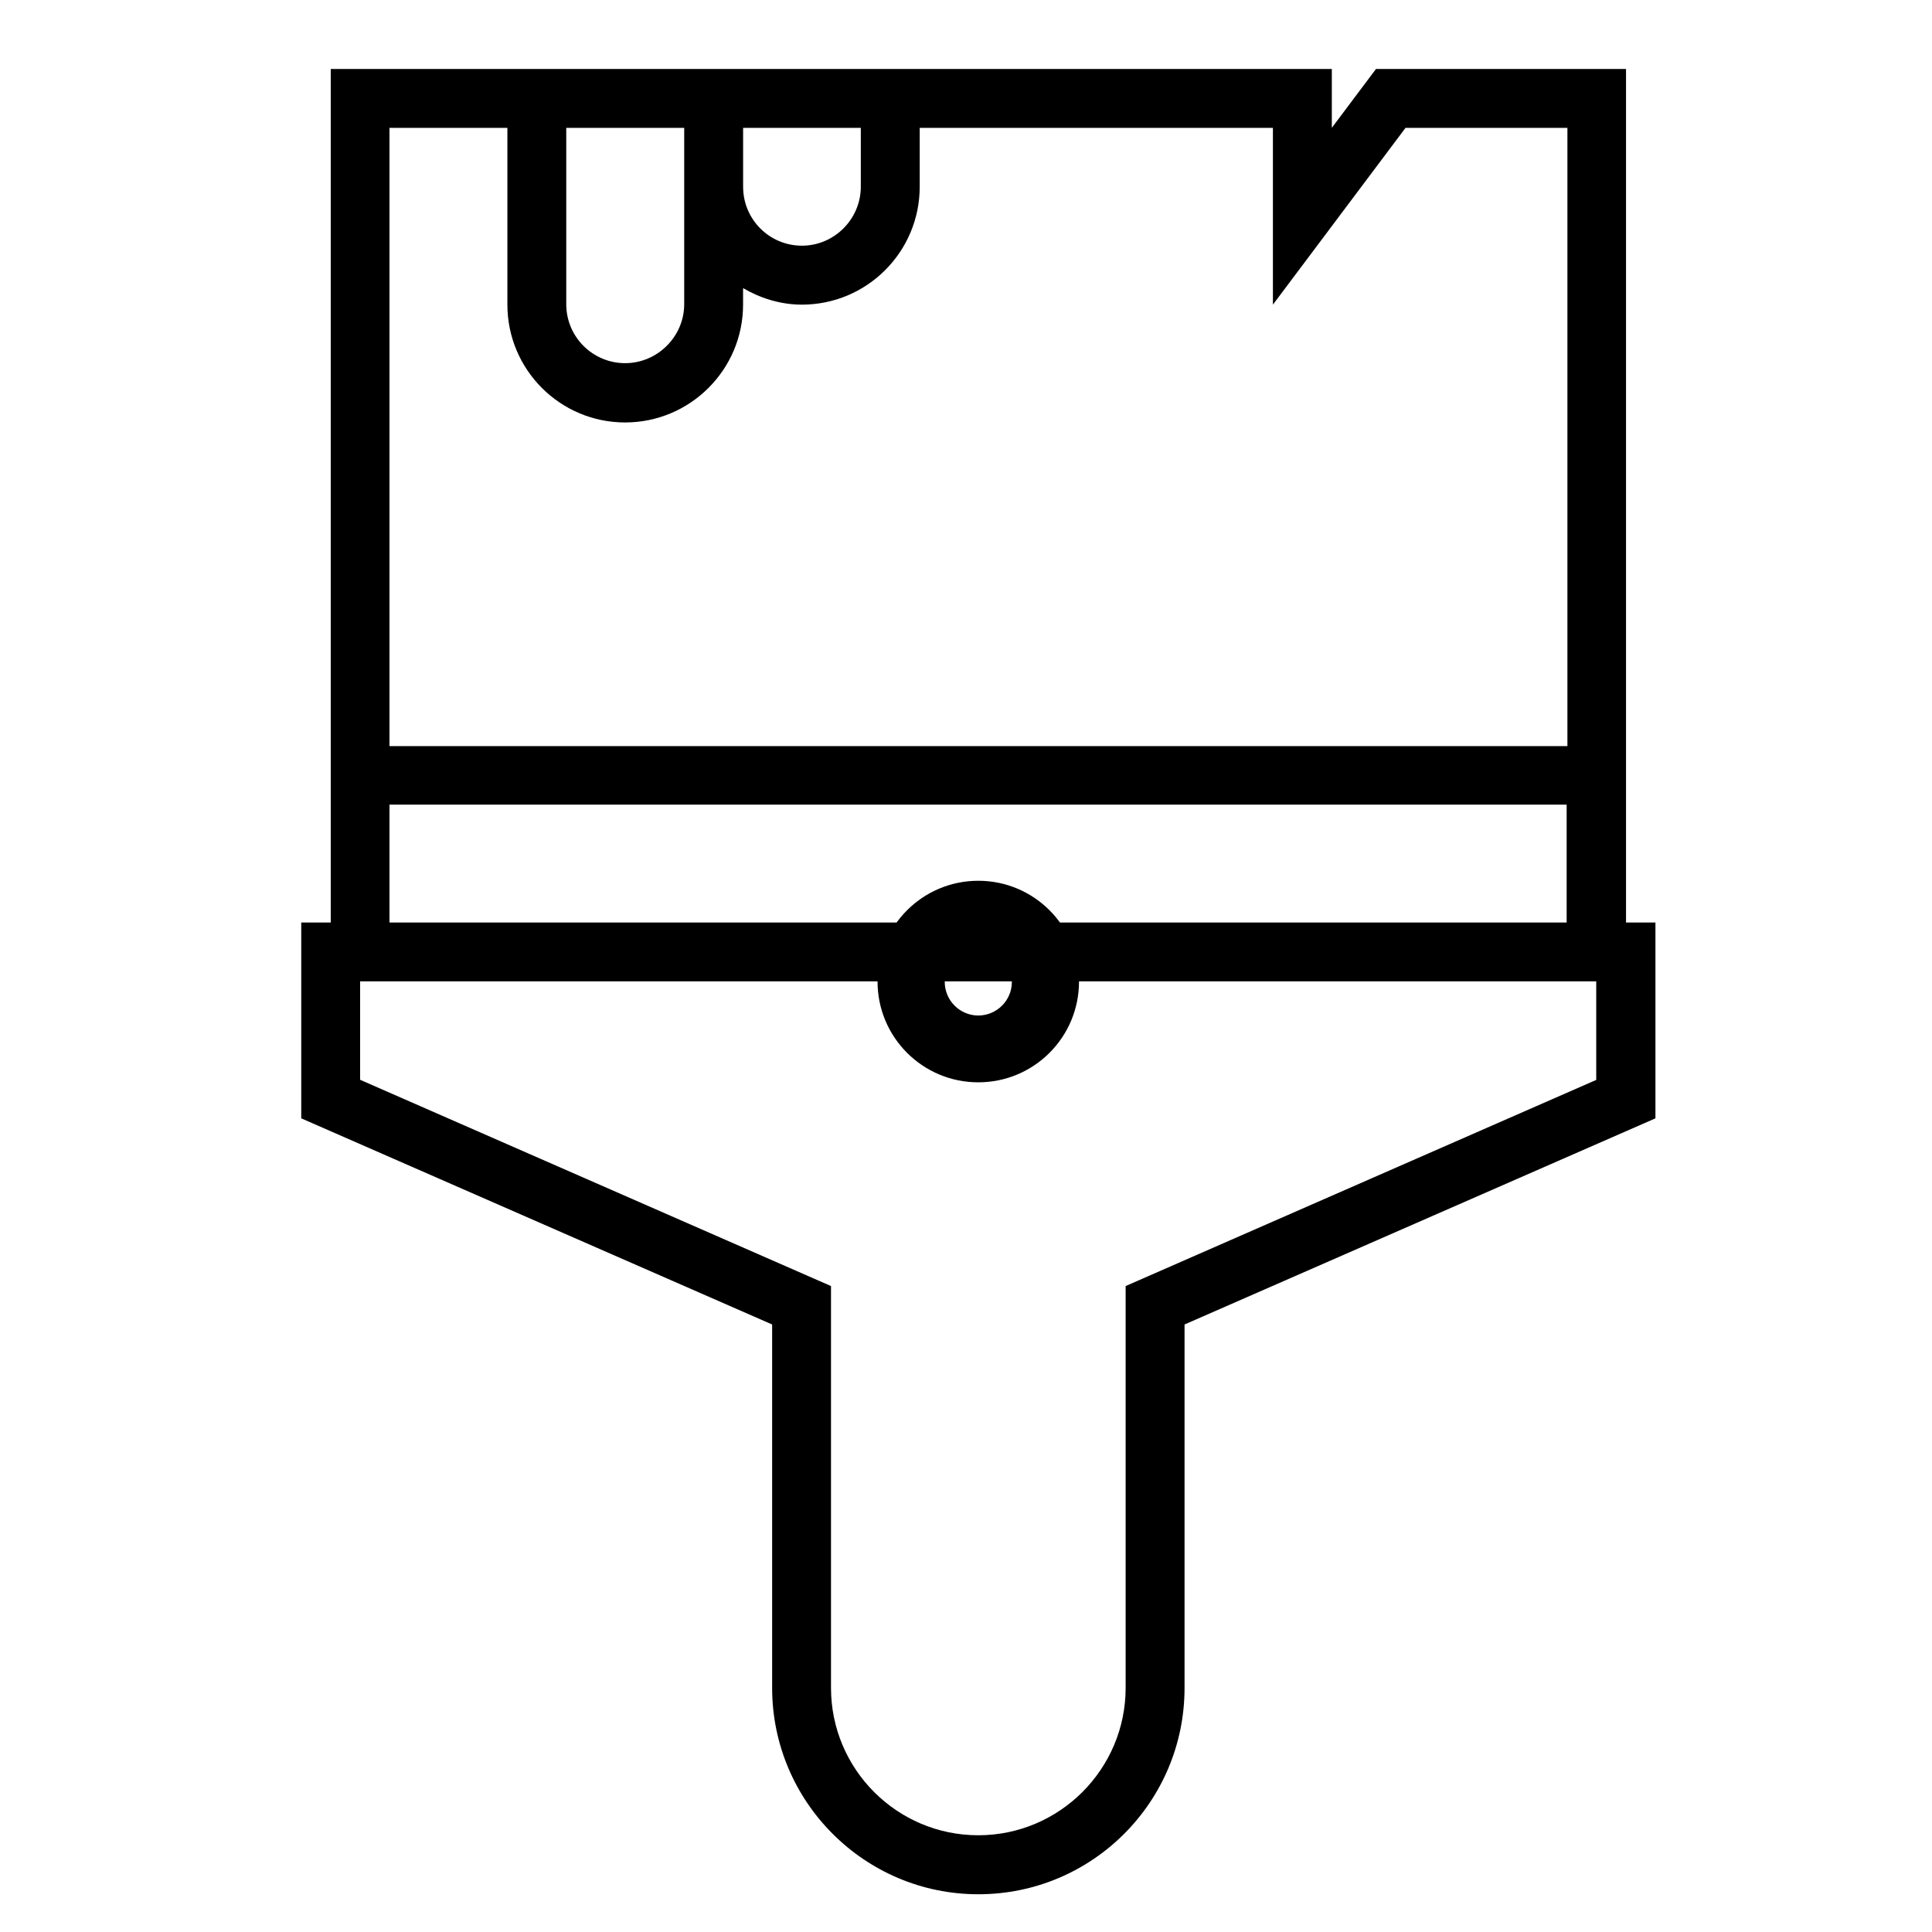 <?xml version="1.0" encoding="utf-8"?>
<!-- Generator: Adobe Illustrator 16.0.0, SVG Export Plug-In . SVG Version: 6.00 Build 0)  -->
<!DOCTYPE svg PUBLIC "-//W3C//DTD SVG 1.1//EN" "http://www.w3.org/Graphics/SVG/1.1/DTD/svg11.dtd">
<svg version="1.1" id="Capa_1" xmlns="http://www.w3.org/2000/svg" xmlns:xlink="http://www.w3.org/1999/xlink" x="0px" y="0px"
	 width="44.996px" height="45px" viewBox="0 0 44.996 45" enable-background="new 0 0 44.996 45" xml:space="preserve">
<g>
	<path d="M37.87,21.485V1.607h-5.824l-1.028,1.37v-1.37H7.703v19.878H7.016v4.561l10.967,4.801v8.465
		c0,2.645,2.15,4.805,4.802,4.805c2.653,0,4.803-2.151,4.803-4.805v-8.465l10.967-4.801v-4.561H37.87z M17.307,2.978h2.741v1.371
		c0,0.754-0.619,1.373-1.371,1.373c-0.755,0-1.37-0.609-1.37-1.373V2.978z M13.188,2.978h2.747v4.107
		c0,0.755-0.625,1.373-1.376,1.373c-0.752,0-1.371-0.61-1.371-1.373V2.978z M9.071,2.978h2.746v4.117
		c0,1.515,1.229,2.744,2.742,2.744s2.747-1.229,2.747-2.744V6.71c0.4,0.234,0.869,0.385,1.37,0.385c1.515,0,2.744-1.23,2.744-2.746
		V2.978h8.226v4.117l3.088-4.117h3.771v14.399H9.071V2.978z M9.071,18.74h27.416v2.745H9.071V18.74z M26.216,29.952v9.359
		c0,1.892-1.541,3.432-3.432,3.432c-1.894,0-3.43-1.54-3.43-3.432v-9.359L8.387,25.148v-2.292h28.789v2.292h0.007L26.216,29.952z
		 M26.216,29.952"/>
	<path d="M22.784,20.513c-1.297,0-2.346,1.051-2.346,2.347c0,1.297,1.049,2.347,2.346,2.347s2.346-1.05,2.346-2.347
		C25.13,21.563,24.081,20.513,22.784,20.513L22.784,20.513z M22.784,23.651c-0.428,0-0.781-0.351-0.781-0.781
		c0-0.438,0.354-0.782,0.781-0.782c0.429,0,0.782,0.354,0.782,0.782C23.566,23.301,23.213,23.651,22.784,23.651L22.784,23.651z
		 M22.784,23.651"/>
</g>
<g id="Nuevo_símbolo_6">
</g>
<g id="Nuevo_símbolo_5">
</g>
</svg>
